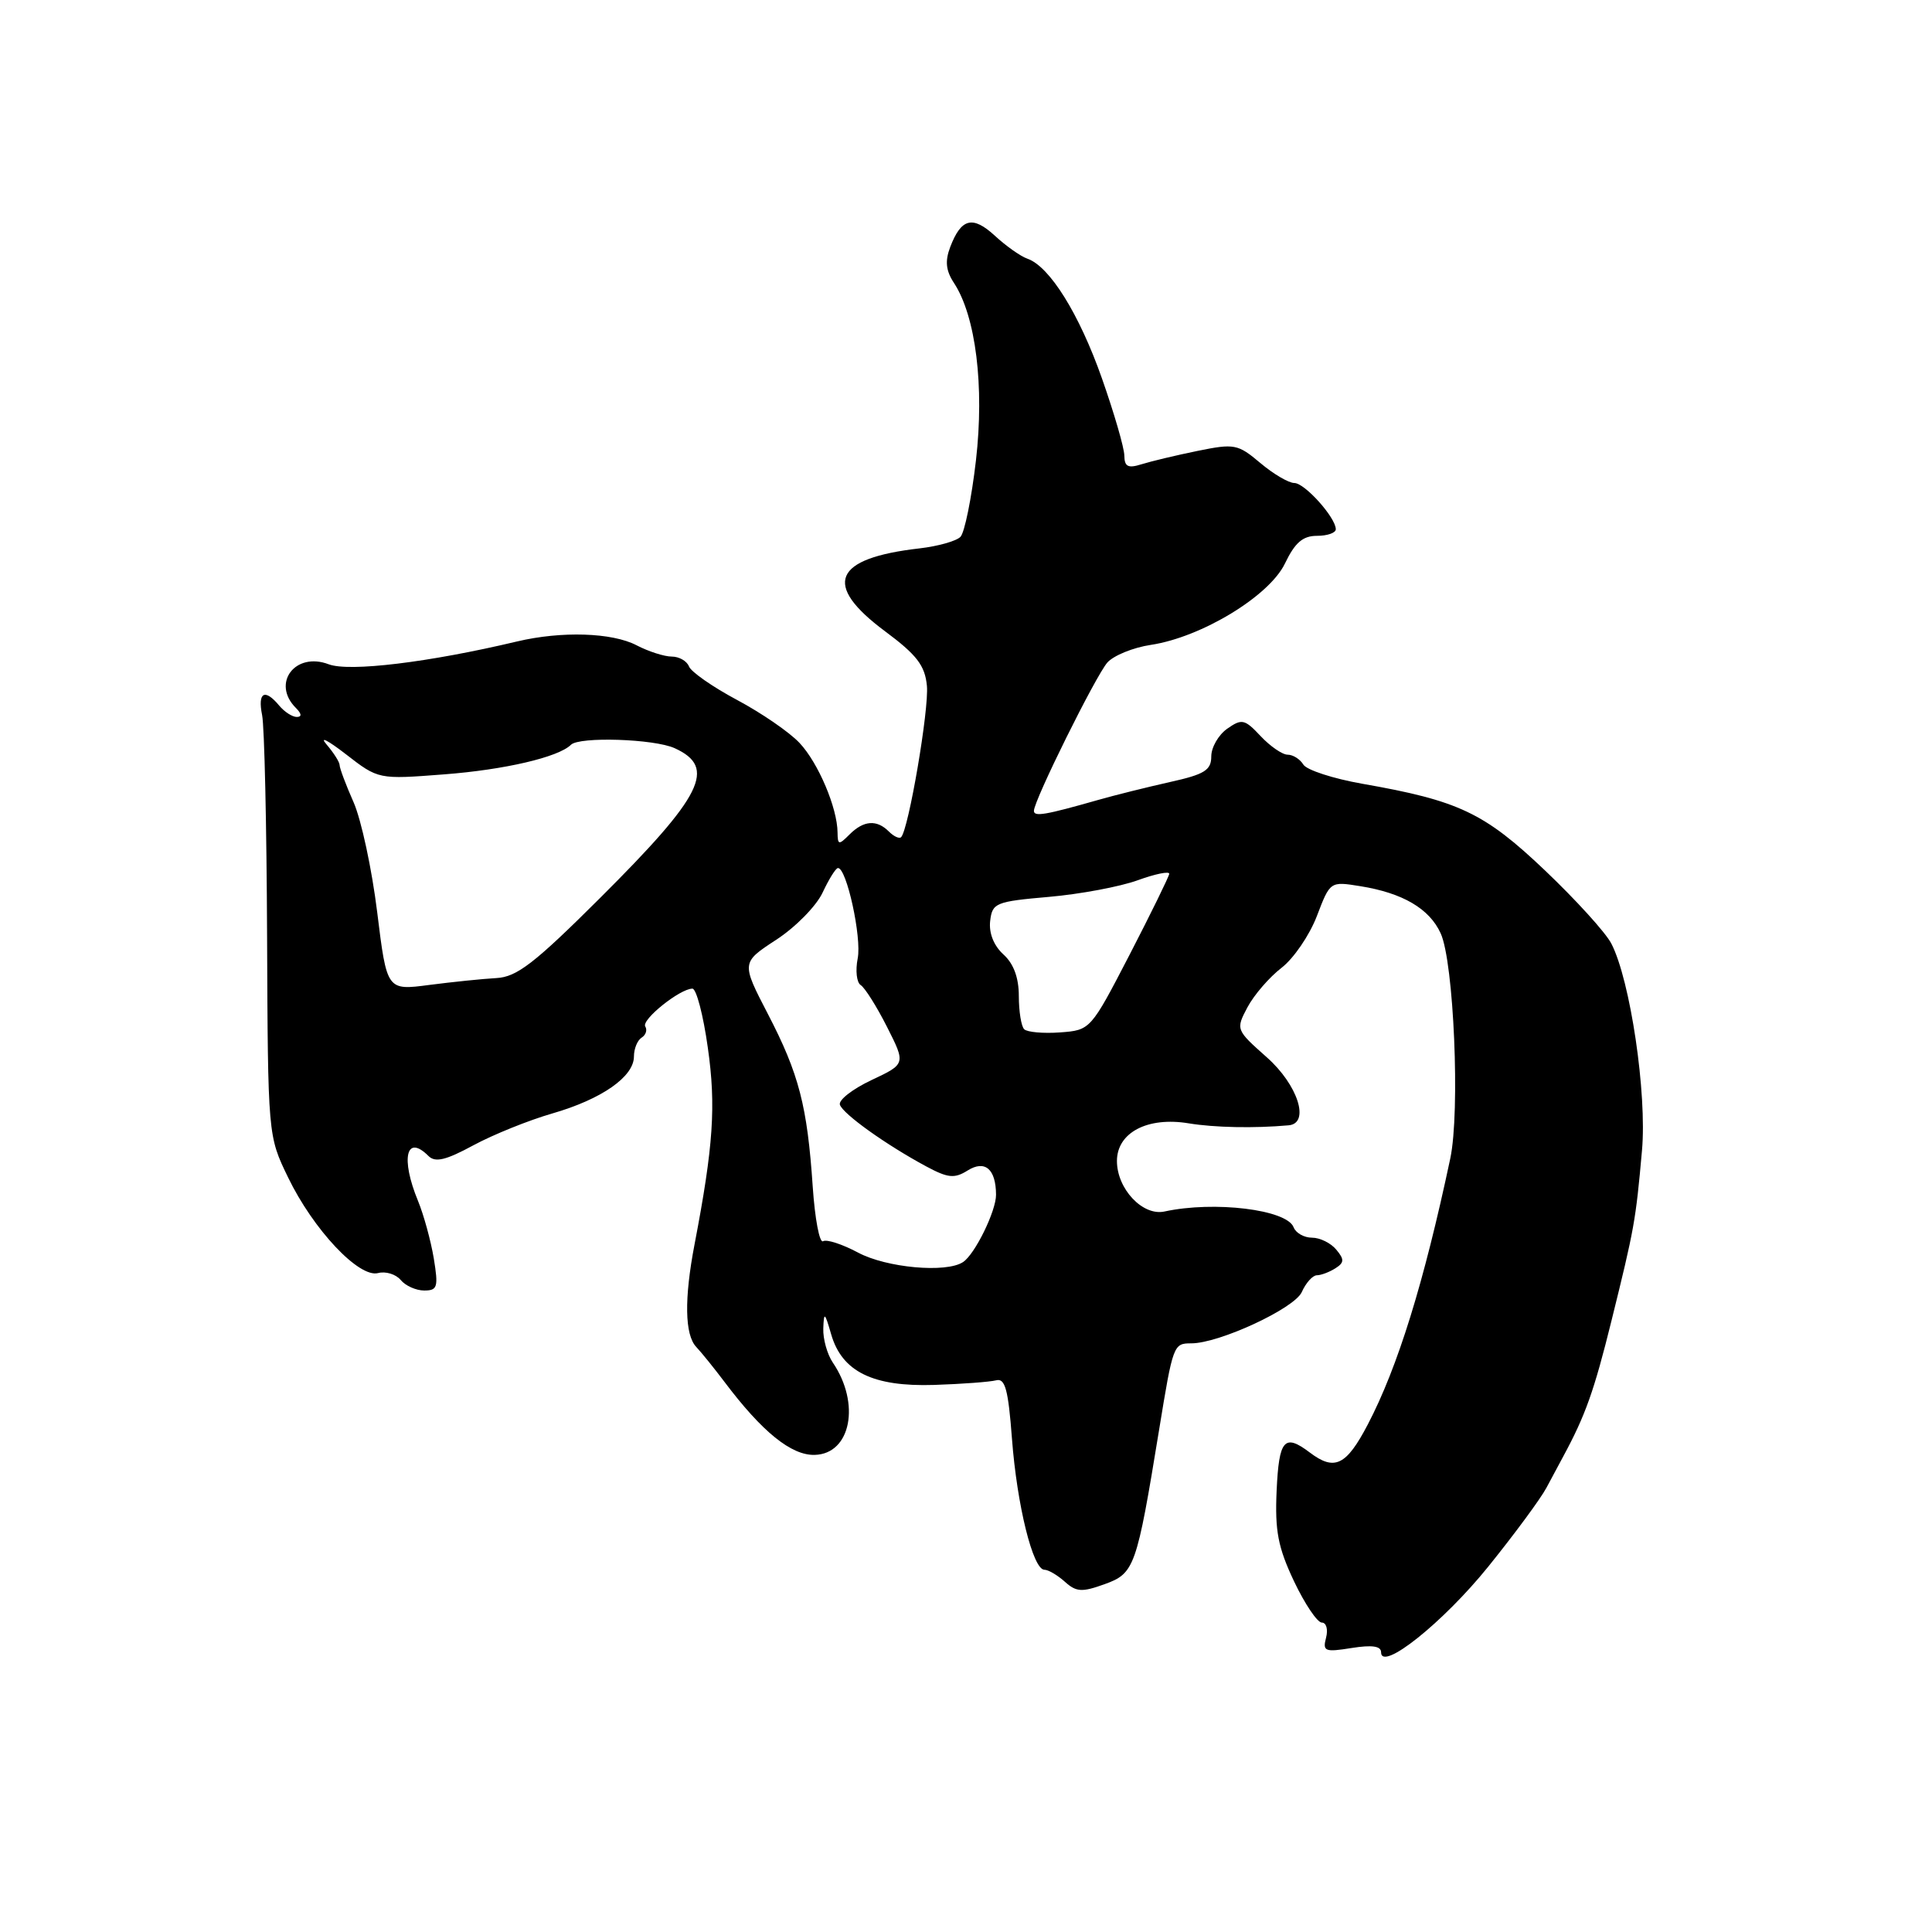 <?xml version="1.0" encoding="UTF-8" standalone="no"?>
<!DOCTYPE svg PUBLIC "-//W3C//DTD SVG 1.1//EN" "http://www.w3.org/Graphics/SVG/1.1/DTD/svg11.dtd" >
<svg xmlns="http://www.w3.org/2000/svg" xmlns:xlink="http://www.w3.org/1999/xlink" version="1.1" viewBox="0 0 256 256">
 <g >
 <path fill="currentColor"
d=" M 197.20 207.59 C 200.66 203.30 204.14 198.59 204.91 197.14 C 205.69 195.69 206.69 193.82 207.13 193.00 C 210.07 187.56 211.22 184.34 213.53 175.00 C 216.56 162.76 216.74 161.78 217.57 152.46 C 218.25 144.91 216.02 129.87 213.51 125.03 C 212.77 123.58 208.80 119.22 204.70 115.32 C 196.67 107.69 193.30 106.09 180.50 103.85 C 176.65 103.17 173.14 102.03 172.70 101.31 C 172.26 100.59 171.33 100.00 170.62 100.00 C 169.92 100.00 168.31 98.89 167.04 97.54 C 164.92 95.28 164.55 95.20 162.61 96.56 C 161.45 97.38 160.50 99.03 160.50 100.23 C 160.50 102.06 159.61 102.61 155.00 103.63 C 151.97 104.31 147.70 105.37 145.50 106.00 C 138.48 108.00 137.00 108.25 137.00 107.44 C 137.00 106.06 145.17 89.58 146.73 87.79 C 147.56 86.86 150.15 85.80 152.49 85.45 C 159.20 84.44 168.18 78.99 170.26 74.67 C 171.59 71.90 172.62 71.00 174.51 71.00 C 175.88 71.00 177.00 70.61 177.00 70.13 C 177.00 68.59 172.89 64.00 171.50 64.00 C 170.76 64.00 168.73 62.81 167.00 61.35 C 164.02 58.84 163.57 58.75 158.67 59.75 C 155.83 60.33 152.49 61.13 151.25 61.52 C 149.47 62.08 149.00 61.84 148.98 60.37 C 148.97 59.34 147.63 54.74 146.01 50.13 C 143.00 41.59 139.09 35.31 136.14 34.28 C 135.24 33.97 133.30 32.60 131.83 31.24 C 128.88 28.53 127.37 28.91 125.91 32.73 C 125.20 34.60 125.33 35.86 126.41 37.50 C 129.30 41.91 130.45 51.17 129.32 60.99 C 128.74 66.02 127.81 70.59 127.26 71.14 C 126.70 71.70 124.28 72.38 121.87 72.66 C 110.40 73.97 108.94 77.44 117.25 83.63 C 121.49 86.78 122.56 88.18 122.82 90.87 C 123.12 93.95 120.39 109.94 119.40 110.93 C 119.16 111.17 118.43 110.83 117.78 110.18 C 116.17 108.57 114.44 108.70 112.57 110.57 C 111.14 112.00 111.00 111.98 110.98 110.32 C 110.96 107.06 108.42 101.07 105.94 98.44 C 104.61 97.02 100.88 94.46 97.65 92.74 C 94.43 91.02 91.56 89.02 91.29 88.30 C 91.01 87.59 89.99 87.00 89.01 87.00 C 88.03 87.00 85.94 86.33 84.36 85.51 C 81.11 83.81 74.40 83.60 68.50 85.00 C 56.80 87.78 46.27 89.05 43.55 88.02 C 39.11 86.33 35.94 90.54 39.20 93.80 C 39.98 94.58 40.02 95.00 39.32 95.00 C 38.73 95.00 37.68 94.32 37.00 93.50 C 35.08 91.19 34.12 91.72 34.73 94.75 C 35.04 96.26 35.33 109.42 35.39 124.00 C 35.50 150.50 35.50 150.50 38.17 156.01 C 41.51 162.92 47.56 169.35 50.09 168.69 C 51.10 168.42 52.45 168.84 53.09 169.60 C 53.72 170.37 55.13 171.00 56.21 171.00 C 57.97 171.00 58.10 170.55 57.48 166.75 C 57.09 164.41 56.15 160.98 55.39 159.13 C 53.06 153.48 53.82 150.22 56.77 153.17 C 57.67 154.07 59.07 153.74 62.72 151.76 C 65.35 150.34 70.06 148.44 73.18 147.54 C 79.73 145.65 84.00 142.67 84.00 139.99 C 84.00 138.96 84.46 137.84 85.02 137.49 C 85.58 137.14 85.79 136.48 85.50 136.01 C 84.96 135.12 90.10 131.00 91.75 131.00 C 92.27 131.00 93.19 134.52 93.79 138.82 C 94.89 146.53 94.53 151.84 92.03 164.89 C 90.65 172.08 90.73 176.86 92.25 178.47 C 92.94 179.20 94.62 181.28 96.00 183.11 C 100.99 189.74 104.86 192.87 107.96 192.78 C 112.75 192.65 114.05 185.97 110.34 180.53 C 109.61 179.44 109.04 177.42 109.09 176.03 C 109.17 173.78 109.29 173.87 110.13 176.79 C 111.56 181.76 115.67 183.77 123.79 183.51 C 127.48 183.39 131.17 183.11 131.99 182.90 C 133.18 182.58 133.60 184.11 134.09 190.63 C 134.76 199.47 136.87 208.00 138.39 208.00 C 138.91 208.00 140.13 208.72 141.10 209.59 C 142.61 210.95 143.36 211.00 146.37 209.91 C 150.33 208.48 150.61 207.69 153.58 189.50 C 155.43 178.16 155.49 178.00 157.85 178.00 C 161.56 178.00 171.51 173.38 172.49 171.21 C 173.03 169.99 173.93 168.99 174.49 168.98 C 175.04 168.98 176.15 168.56 176.94 168.06 C 178.13 167.31 178.15 166.88 177.06 165.58 C 176.34 164.71 174.90 164.00 173.85 164.00 C 172.80 164.00 171.70 163.38 171.41 162.62 C 170.51 160.27 160.89 159.10 154.30 160.53 C 151.41 161.16 148.00 157.53 148.00 153.84 C 148.00 150.07 152.06 147.94 157.52 148.85 C 160.94 149.41 166.19 149.52 170.75 149.11 C 173.62 148.86 171.98 143.75 167.86 140.10 C 163.75 136.45 163.74 136.41 165.30 133.46 C 166.17 131.83 168.20 129.48 169.81 128.24 C 171.42 127.00 173.52 123.92 174.49 121.39 C 176.25 116.78 176.25 116.78 180.23 117.42 C 185.86 118.32 189.41 120.40 190.90 123.68 C 192.64 127.50 193.49 147.28 192.17 153.50 C 188.68 169.97 185.21 181.15 181.24 188.75 C 178.39 194.20 176.84 194.95 173.56 192.47 C 170.18 189.91 169.47 190.73 169.16 197.52 C 168.92 202.85 169.34 205.03 171.46 209.52 C 172.89 212.53 174.55 215.00 175.15 215.00 C 175.74 215.00 176.00 215.90 175.71 217.00 C 175.24 218.81 175.54 218.94 179.09 218.37 C 181.79 217.94 183.00 218.11 183.00 218.93 C 183.00 221.56 191.23 214.99 197.20 207.59 Z  M 113.69 165.97 C 111.60 164.86 109.52 164.18 109.06 164.47 C 108.59 164.75 107.98 161.50 107.69 157.24 C 106.97 146.55 105.87 142.30 101.76 134.38 C 98.22 127.55 98.22 127.55 102.86 124.52 C 105.41 122.86 108.17 120.05 109.00 118.27 C 109.83 116.50 110.74 115.03 111.03 115.02 C 112.18 114.97 114.20 124.23 113.65 126.99 C 113.33 128.60 113.51 130.20 114.05 130.53 C 114.59 130.87 116.16 133.35 117.53 136.06 C 120.02 140.98 120.02 140.98 115.47 143.12 C 112.97 144.30 111.09 145.76 111.29 146.38 C 111.70 147.61 117.40 151.69 122.74 154.56 C 125.61 156.10 126.47 156.19 128.21 155.10 C 130.51 153.66 131.96 154.89 131.98 158.30 C 132.00 160.44 129.19 166.19 127.61 167.23 C 125.39 168.71 117.45 167.99 113.69 165.97 Z  M 135.71 136.38 C 135.32 135.99 135.00 134.01 135.00 131.99 C 135.00 129.55 134.31 127.68 132.95 126.46 C 131.68 125.30 131.02 123.64 131.20 122.05 C 131.48 119.64 131.90 119.46 139.00 118.84 C 143.12 118.48 148.41 117.49 150.75 116.64 C 153.09 115.79 154.97 115.41 154.93 115.79 C 154.88 116.18 152.52 121.00 149.68 126.50 C 144.51 136.48 144.49 136.50 140.46 136.80 C 138.24 136.96 136.11 136.77 135.71 136.38 Z  M 49.98 120.87 C 49.28 115.17 47.87 108.61 46.85 106.30 C 45.83 104.00 45.00 101.78 45.00 101.38 C 45.00 100.98 44.21 99.74 43.25 98.62 C 42.29 97.50 43.44 98.09 45.82 99.93 C 50.14 103.28 50.14 103.28 58.82 102.61 C 66.85 102.00 74.00 100.33 75.65 98.69 C 76.76 97.58 86.69 97.90 89.40 99.14 C 95.00 101.69 93.15 105.40 79.49 119.01 C 70.82 127.65 68.48 129.46 65.77 129.60 C 63.97 129.70 59.97 130.11 56.88 130.51 C 51.26 131.25 51.26 131.25 49.98 120.87 Z "/>
</g>
</svg>